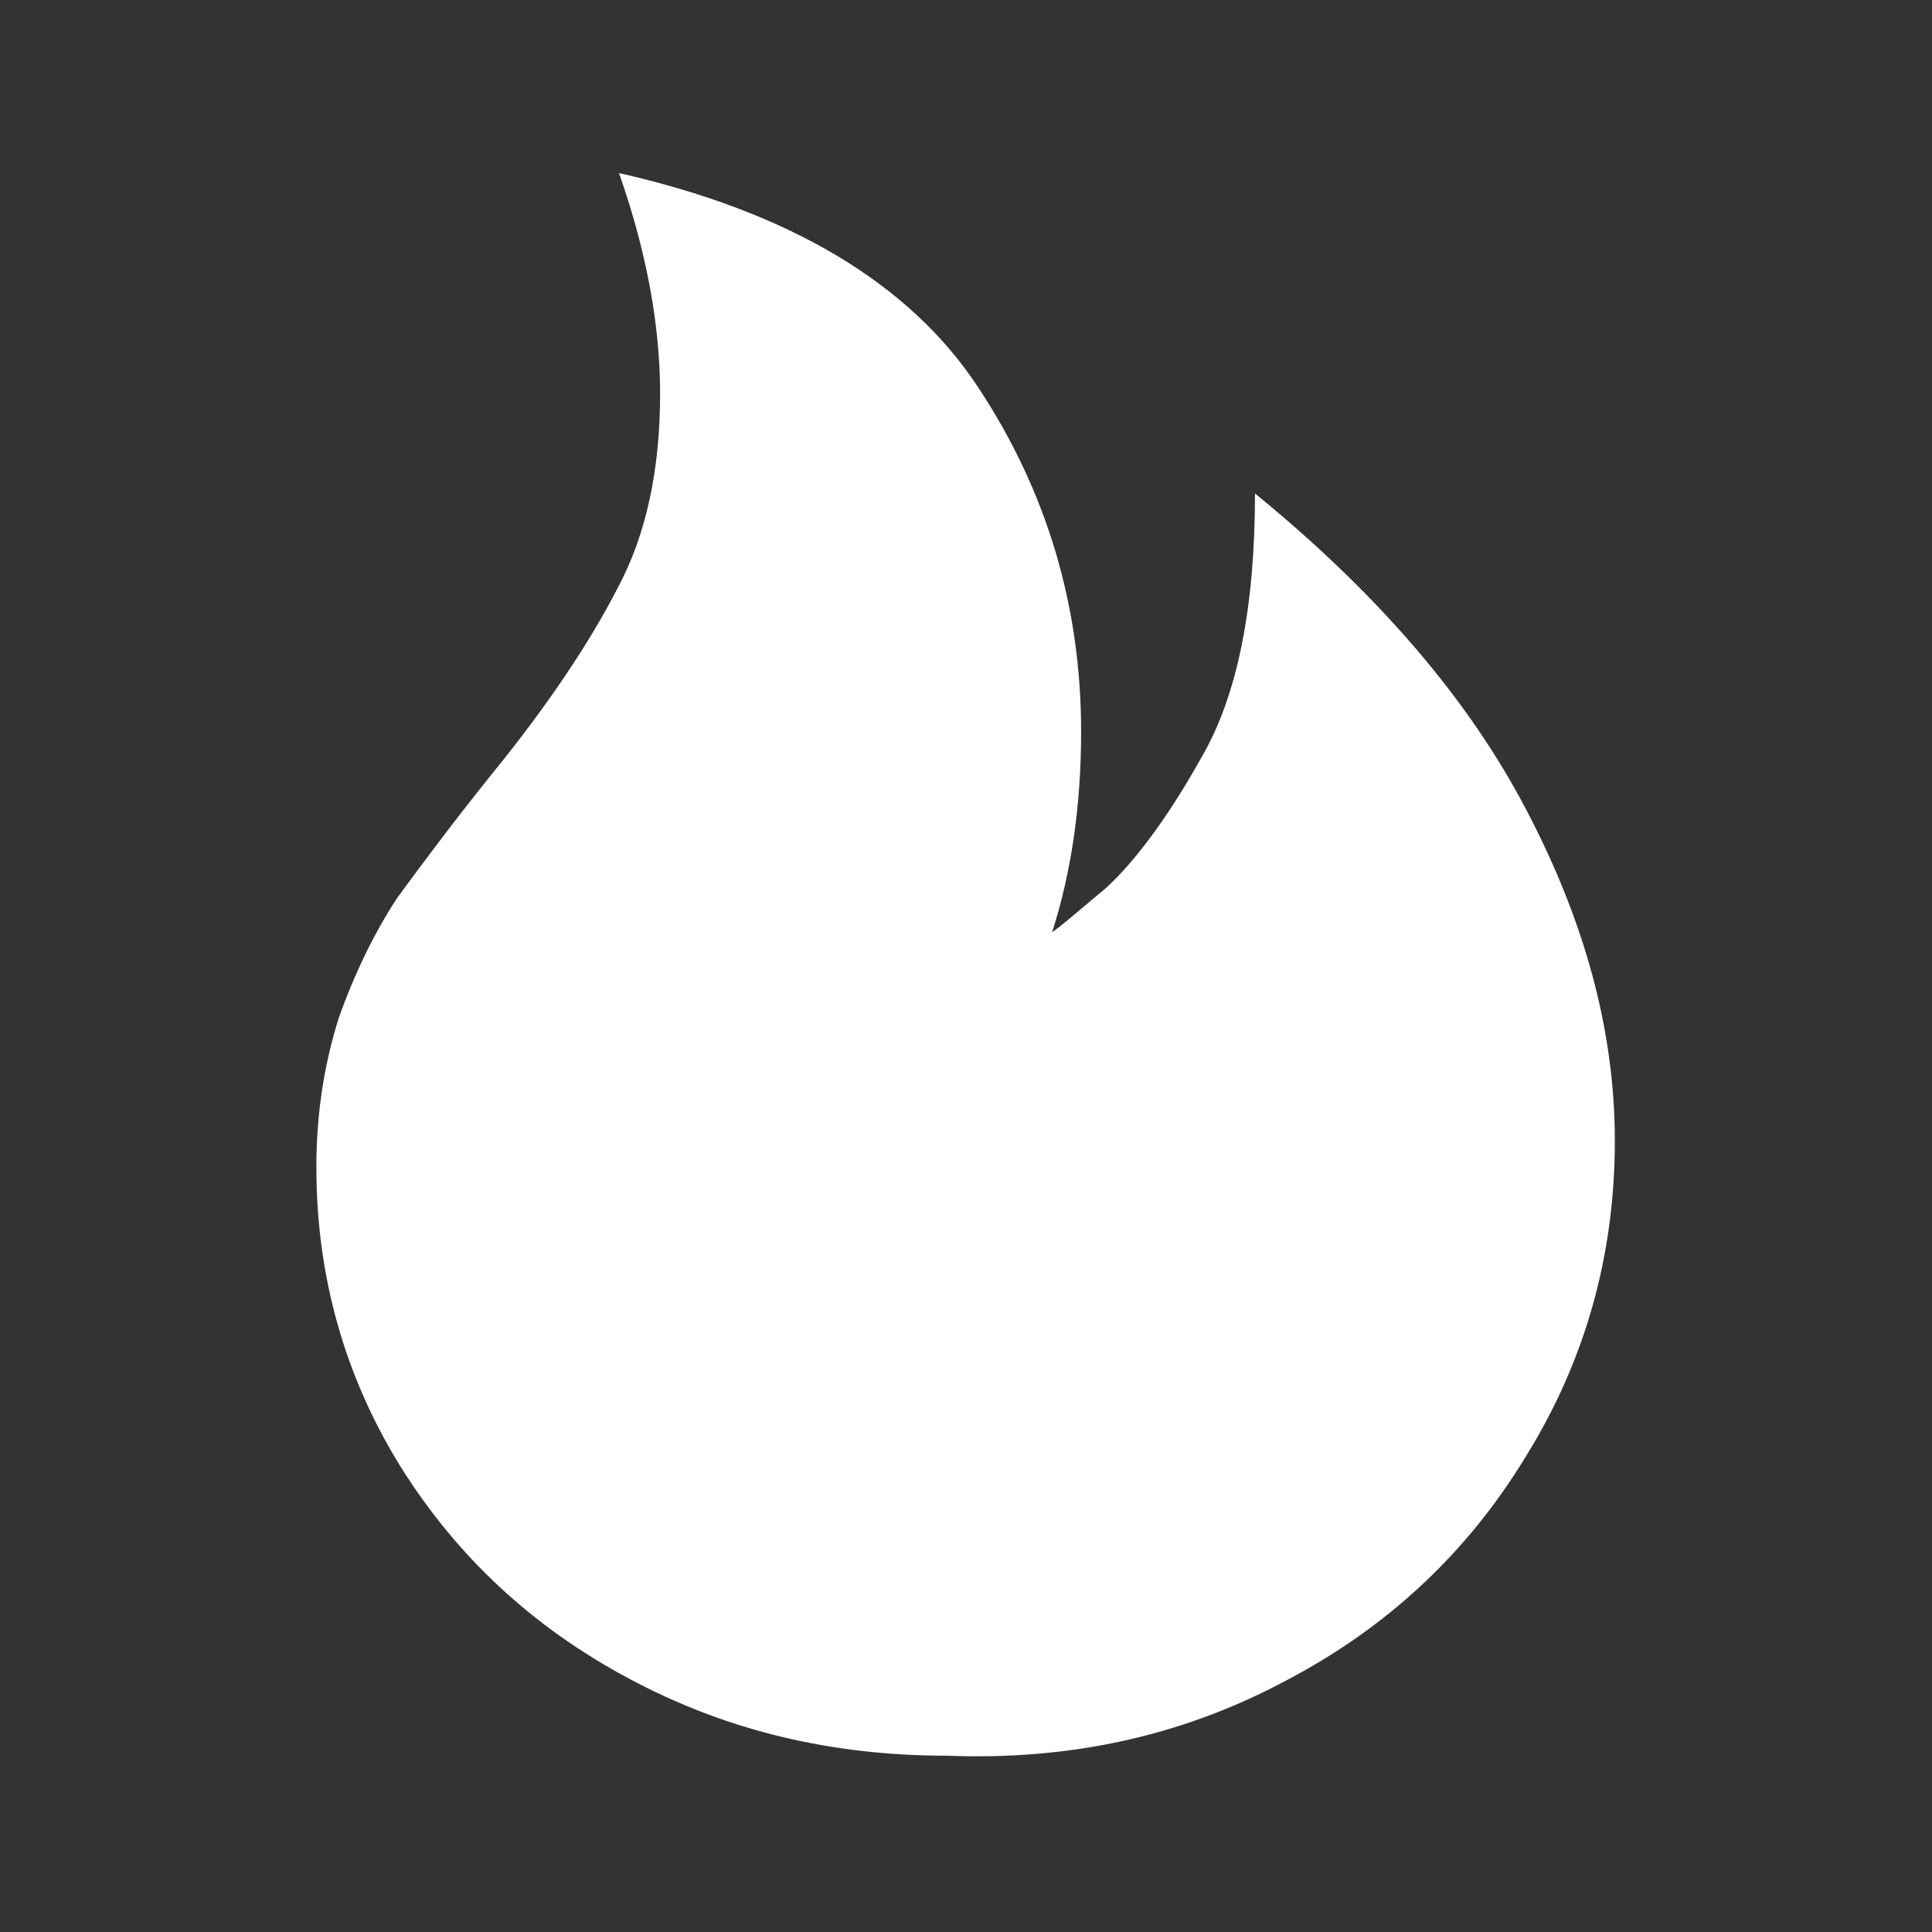 <svg width="24" height="24" viewBox="0 0 24 24" fill="none" xmlns="http://www.w3.org/2000/svg" xmlns:xlink="http://www.w3.org/1999/xlink">
	<rect x="0" y="0" width="24" height="24" fill="#333333" stroke="none"/>
	<desc>
			Created with Pixso.
	</desc>
	<defs>
		<clipPath id="clip68_6124">
			<rect width="24" height="24" fill="white" fill-opacity="0"/>
		</clipPath>
	</defs>
	<g clip-path="url(#clip68_6124)">
		<g opacity="0">
			<rect width="24" height="24" fill="#000000" fill-opacity="1"/>
		</g>
		<path d="M11.76 21.81C13.28 21.87 14.67 21.57 15.95 20.89C17.22 20.23 18.22 19.3 18.95 18.1C19.69 16.91 20.06 15.6 20.06 14.17C20.06 12.81 19.69 11.45 18.96 10.06C18.24 8.68 17.11 7.37 15.59 6.13C15.59 7.55 15.37 8.64 14.93 9.4C14.5 10.17 14.09 10.71 13.74 11.03C13.37 11.34 13.15 11.53 13.07 11.58C13.31 10.83 13.43 10 13.43 9.09C13.43 7.54 13.01 6.11 12.15 4.81C11.3 3.52 9.81 2.63 7.69 2.15C8.04 3.15 8.2 4.06 8.2 4.89C8.2 5.83 8.03 6.64 7.67 7.31C7.32 7.99 6.8 8.77 6.09 9.64C5.61 10.24 5.23 10.75 4.93 11.16C4.65 11.59 4.41 12.08 4.21 12.64C4.03 13.21 3.93 13.82 3.93 14.5C3.93 15.85 4.28 17.09 4.97 18.21C5.67 19.33 6.61 20.21 7.81 20.85C9.02 21.5 10.33 21.81 11.76 21.81Z" fill="#FFFFFF" fill-opacity="1" fill-rule="nonzero"/>
	</g>
</svg>
